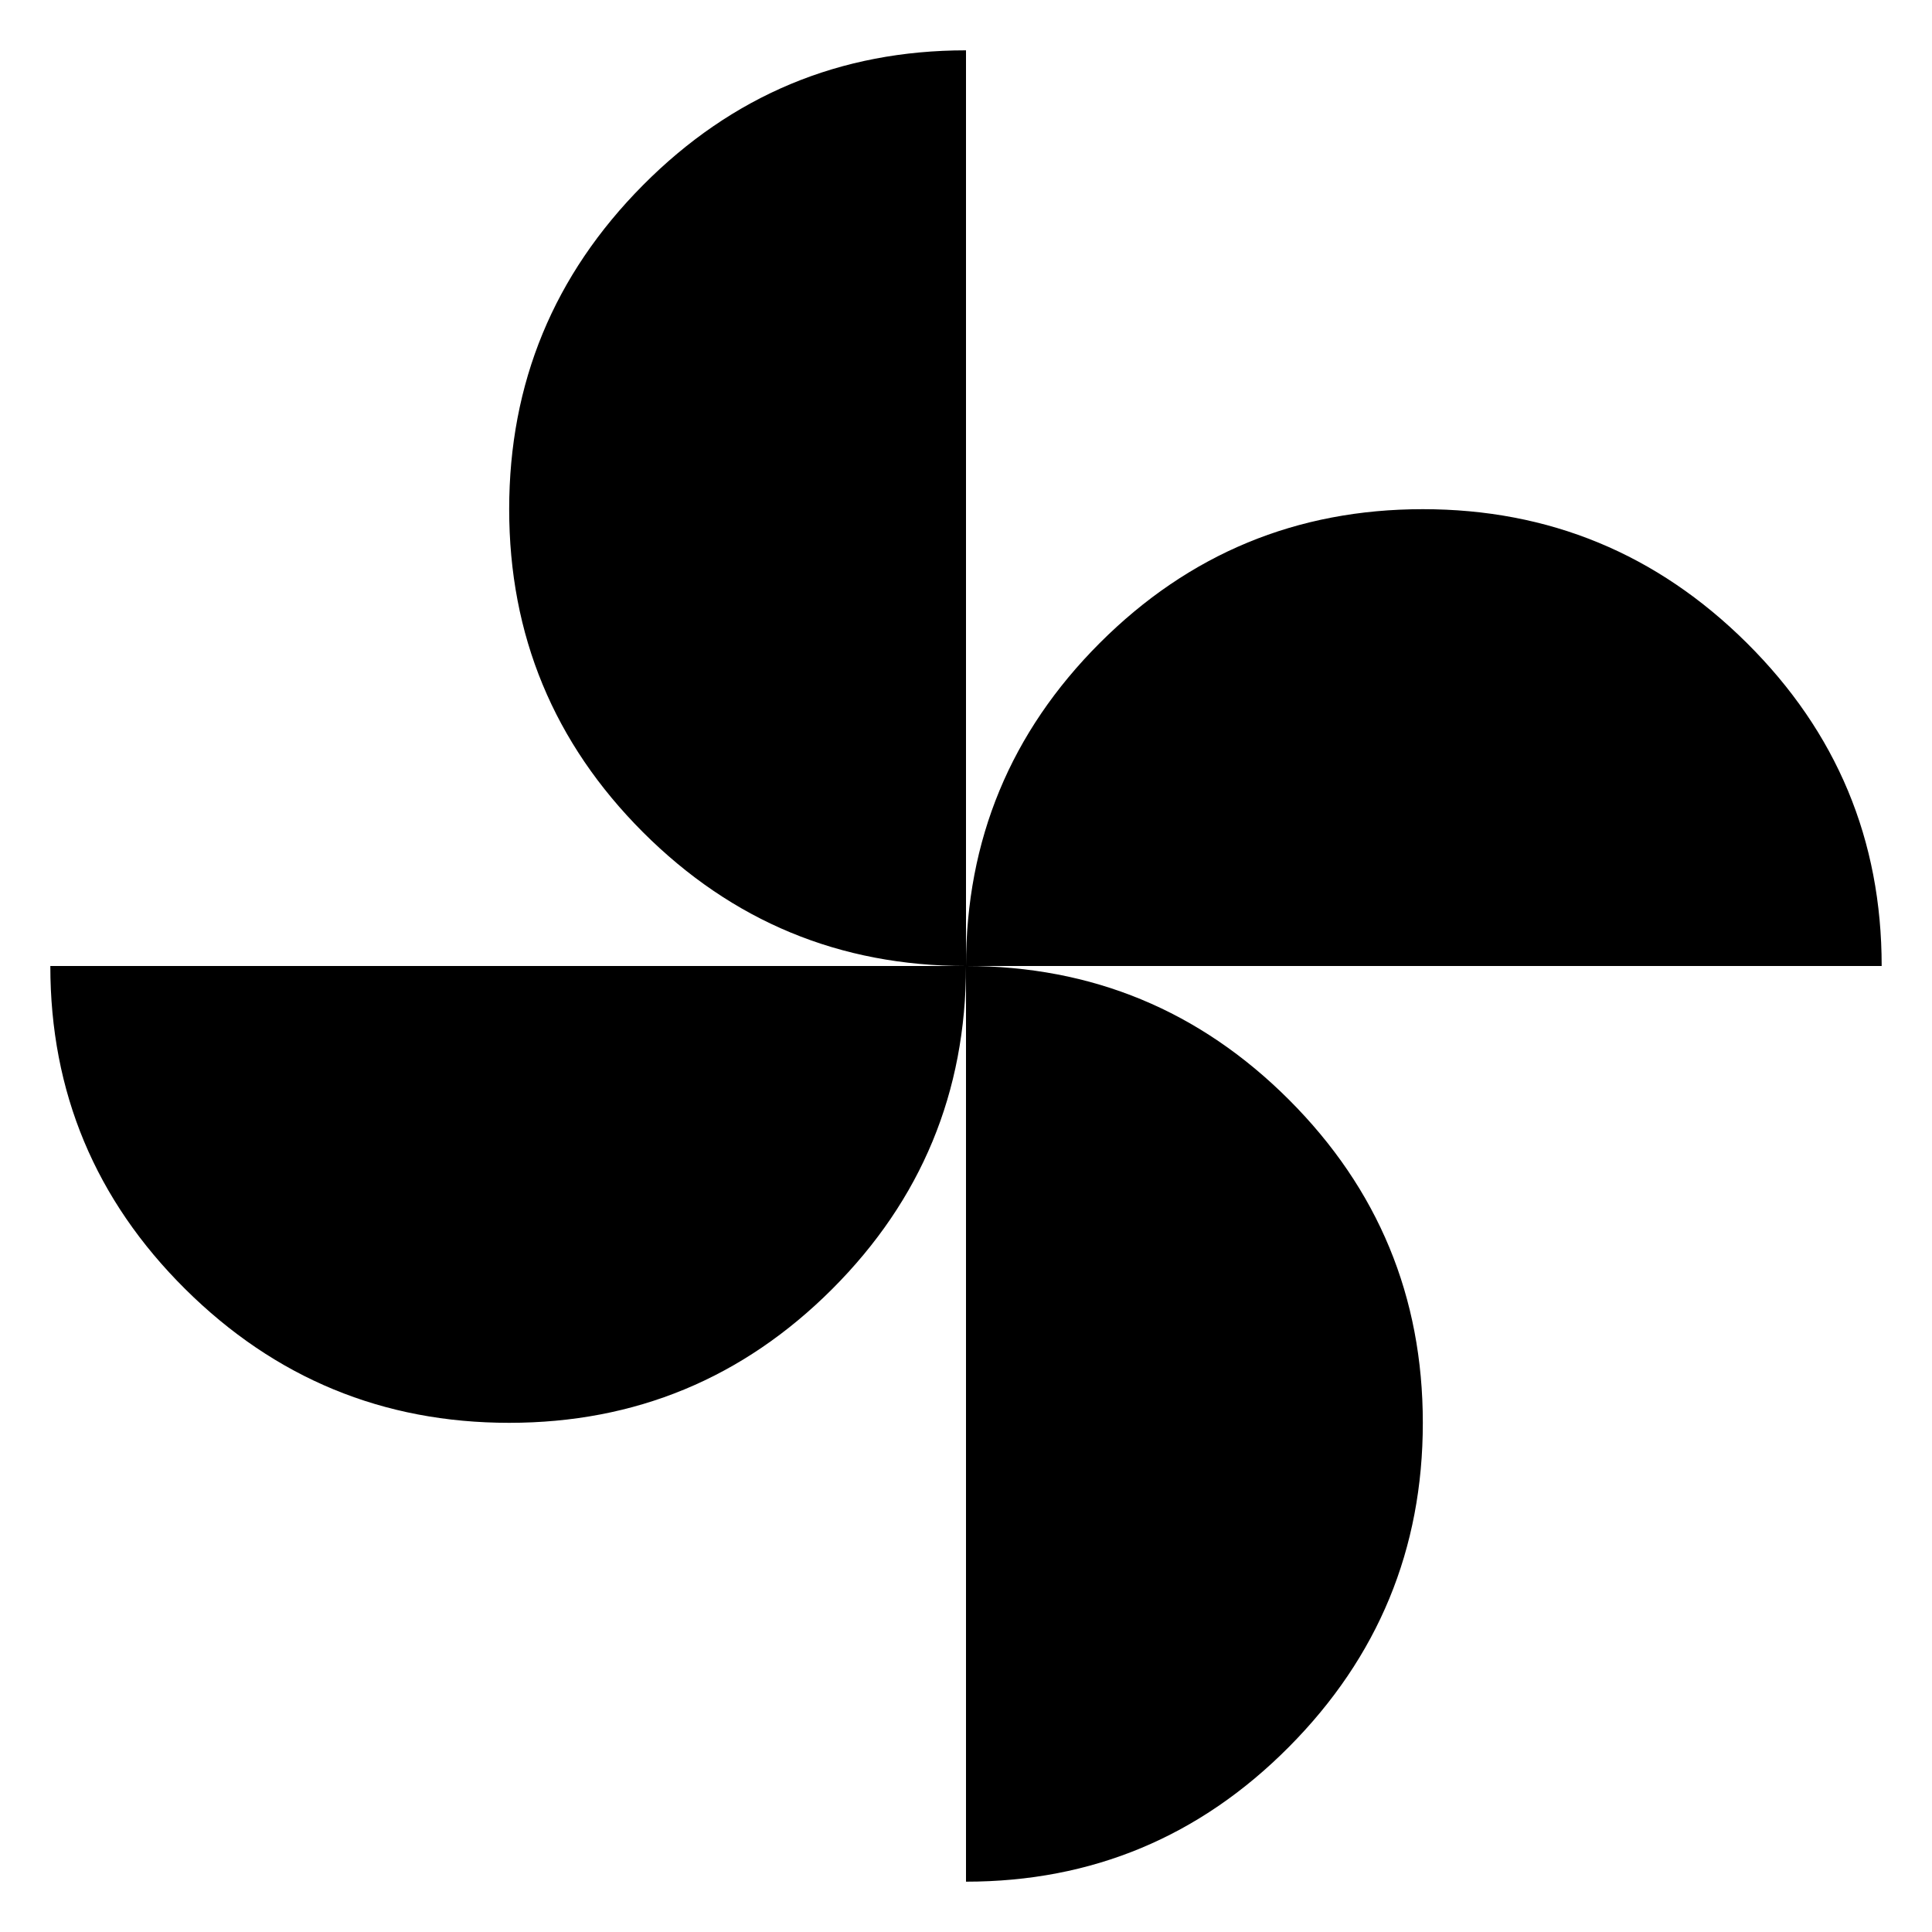 <svg xmlns="http://www.w3.org/2000/svg" height="20" width="20"><path d="M10 10q0-1.958 1.385-3.344 1.386-1.385 3.344-1.385 1.959 0 3.354 1.385Q19.479 8.042 19.479 10Zm-4.729 4.729q-1.959 0-3.354-1.385Q.521 11.958.521 10H10q0 1.958-1.385 3.344-1.386 1.385-3.344 1.385ZM10 10q-1.958 0-3.344-1.385-1.385-1.386-1.385-3.344 0-1.959 1.385-3.354Q8.042.521 10 .521Zm0 9.479V10q1.958 0 3.344 1.385 1.385 1.386 1.385 3.344 0 1.959-1.385 3.354-1.386 1.396-3.344 1.396Z"/></svg>